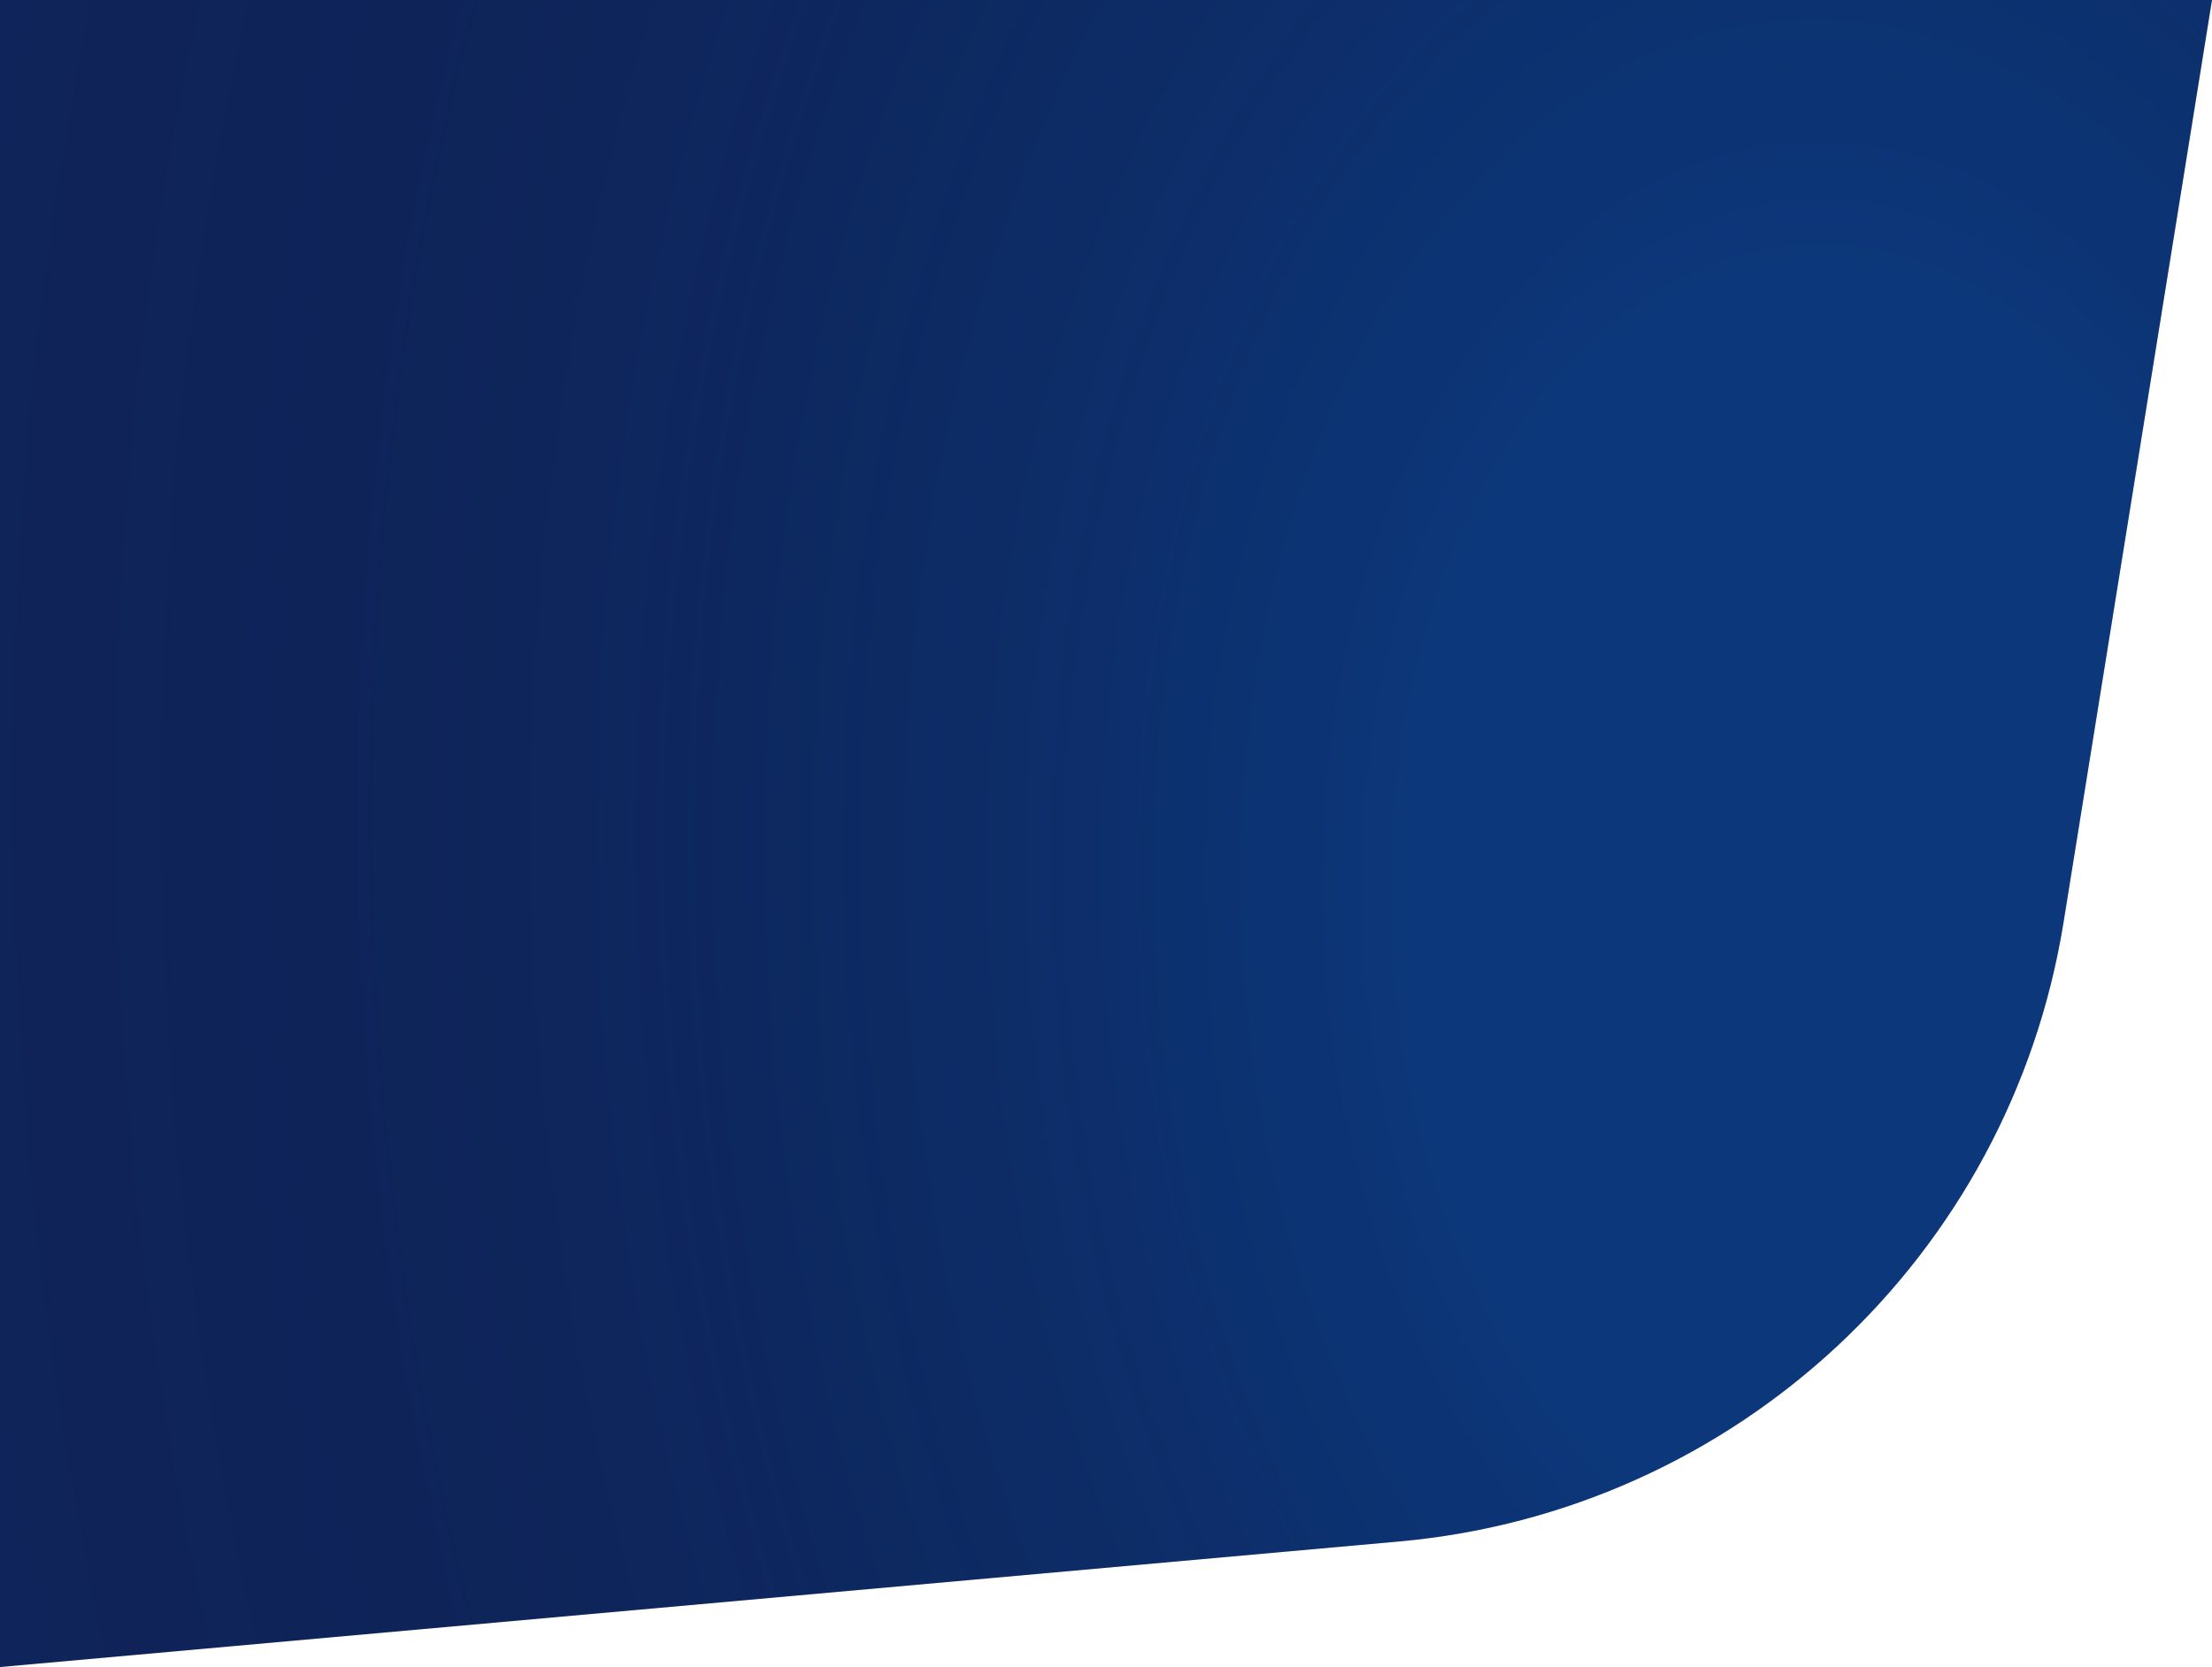 <svg width="897" height="676" viewBox="0 0 897 676" fill="none" xmlns="http://www.w3.org/2000/svg">
<path d="M0 0H897L836.812 373.943C815.01 509.399 704.093 612.804 567.443 625.069L0 676V0Z" fill="#0F245A"/>
<path d="M0 0H897L836.812 373.943C815.01 509.399 704.093 612.804 567.443 625.069L0 676V0Z" fill="url(#paint0_radial)" fill-opacity="0.2"/>
<defs>
<radialGradient id="paint0_radial" cx="0" cy="0" r="1" gradientUnits="userSpaceOnUse" gradientTransform="translate(749.22 367.025) rotate(-1.314) scale(789.09 1159.22)">
<stop offset="0.218" stop-color="#0185FF"/>
<stop offset="1" stop-opacity="0"/>
<stop offset="1" stop-color="#00407A" stop-opacity="0.478"/>
</radialGradient>
</defs>
</svg>
